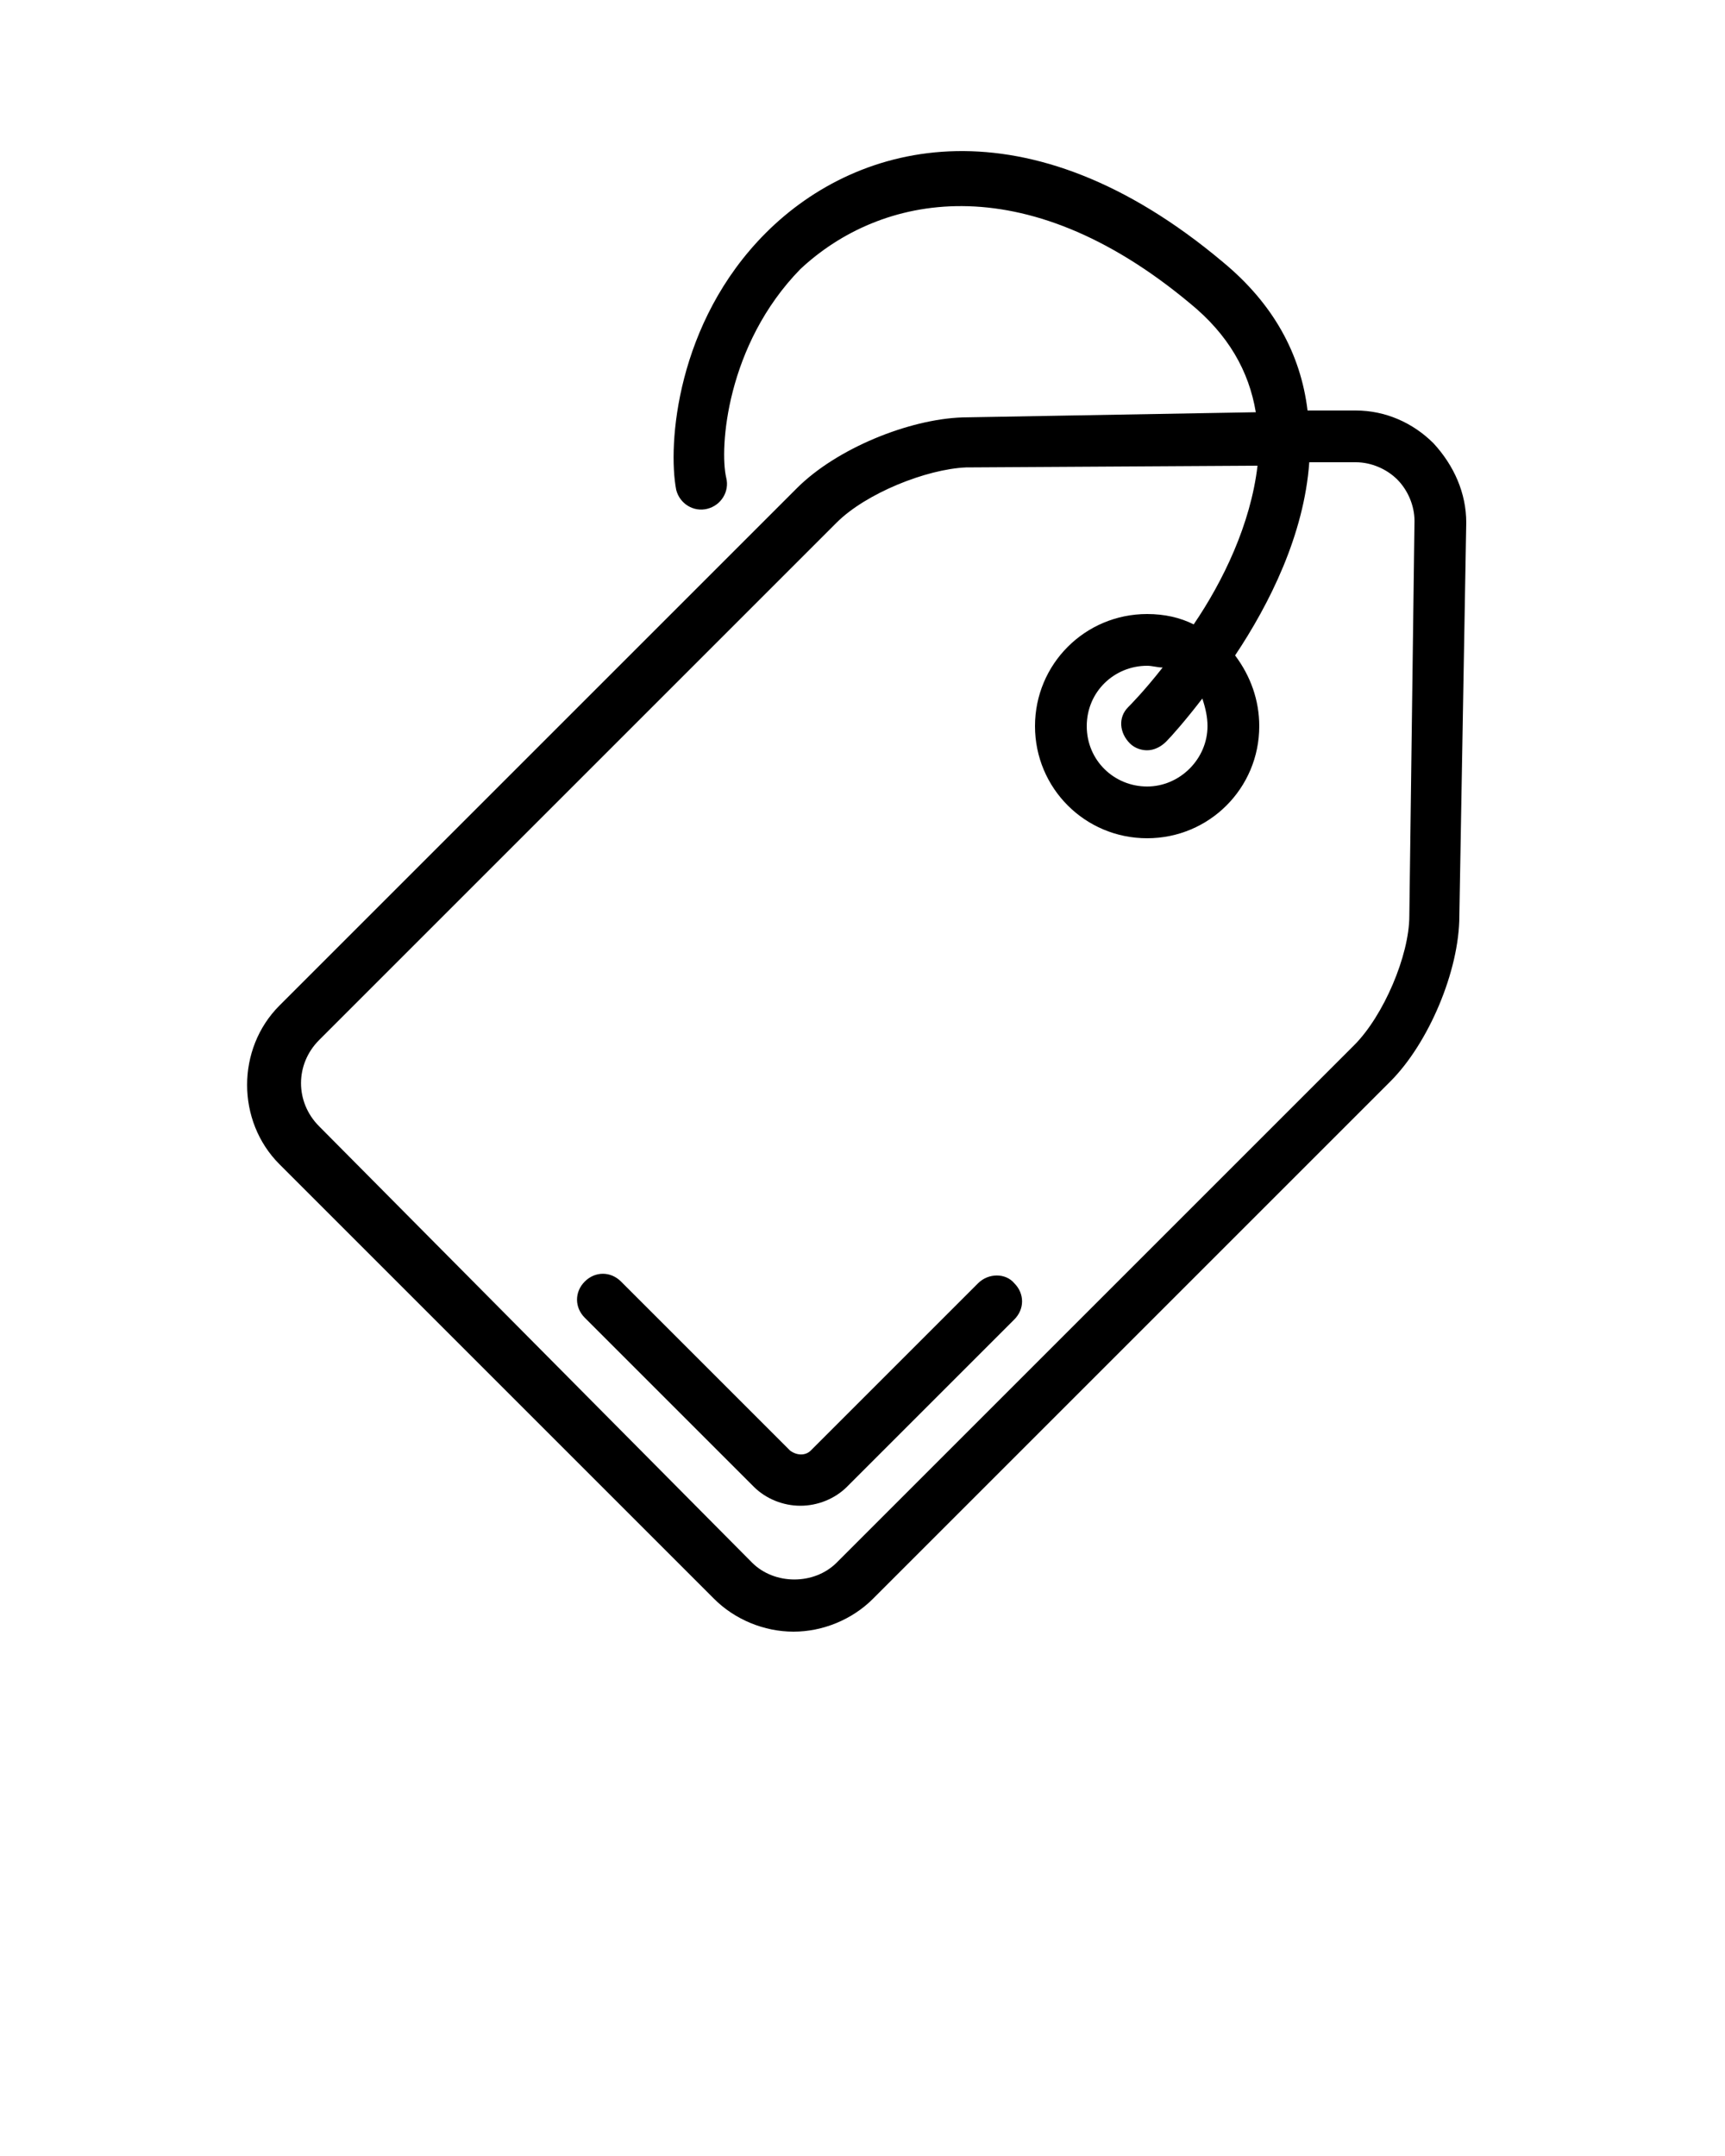 <?xml version="1.0" encoding="utf-8"?>
<!-- Generator: Adobe Illustrator 19.2.1, SVG Export Plug-In . SVG Version: 6.00 Build 0)  -->
<svg version="1.1" id="Layer_1" xmlns="http://www.w3.org/2000/svg" xmlns:xlink="http://www.w3.org/1999/xlink" x="0px" y="0px"
	 viewBox="-3124 1638.6 100 125" enable-background="new -3124 1638.6 100 125" xml:space="preserve">
<g>
	<path d="M-3040.9,1664.3c-1.2-1.2-2.8-1.9-4.5-1.9h-2.8c-0.4-3.3-2-6.2-4.9-8.6c-11.3-9.5-21.1-7.1-26.5-1.7
		c-5.2,5.2-5.7,12.3-5.2,14.9c0.2,0.8,1,1.3,1.8,1.1c0.8-0.2,1.3-1,1.1-1.8c-0.4-1.7,0-7.7,4.3-12.1c4.6-4.3,12.9-6.1,22.6,2
		c2.2,1.8,3.4,3.9,3.8,6.3l-17,0.3c-3.1,0.1-7.3,1.8-9.6,4.1l-30,30c-2.5,2.5-2.5,6.7,0,9.2l25.2,25.2c1.2,1.2,2.9,1.9,4.6,1.9
		s3.4-0.7,4.6-1.9l30-30c2.2-2.2,4-6.4,4-9.6l0.4-22.8C-3039,1667.2-3039.7,1665.6-3040.9,1664.3z M-3042.3,1691.7
		c0,2.3-1.5,5.8-3.2,7.5l-30,30c-1.3,1.3-3.6,1.3-4.9,0l-25.1-25.3c-1.4-1.4-1.4-3.6,0-5l30-30c1.7-1.7,5.2-3.1,7.5-3.2l16.9-0.1
		c-0.4,3.4-2,6.7-3.7,9.2c-0.8-0.4-1.7-0.6-2.7-0.6c-3.6,0-6.5,2.9-6.5,6.5c0,3.6,2.9,6.5,6.5,6.5s6.5-2.9,6.5-6.5
		c0-1.5-0.5-2.9-1.4-4.1c2-3,4-7,4.3-11.2h2.7c0.9,0,1.8,0.4,2.4,1s1,1.5,1,2.4L-3042.3,1691.7z M-3054,1680.7
		c0,1.9-1.6,3.5-3.5,3.5s-3.5-1.5-3.5-3.5s1.6-3.5,3.5-3.5c0.3,0,0.6,0.1,0.9,0.1c-1.1,1.4-1.9,2.2-2,2.3c-0.6,0.6-0.5,1.5,0.1,2.1
		c0.3,0.3,0.7,0.4,1,0.4c0.4,0,0.8-0.2,1.1-0.5c0.3-0.3,1.1-1.2,2.1-2.5C-3054.1,1679.7-3054,1680.2-3054,1680.7z"/>
	<path d="M-3067.3,1713l-9.7,9.7c-0.3,0.3-0.8,0.3-1.2,0l-9.8-9.8c-0.6-0.6-1.5-0.6-2.1,0c-0.6,0.6-0.6,1.5,0,2.1l9.8,9.8
		c0.7,0.7,1.7,1.1,2.7,1.1s2-0.4,2.7-1.1l9.7-9.7c0.6-0.6,0.6-1.5,0-2.1C-3065.7,1712.4-3066.7,1712.4-3067.3,1713z"/>
</g>
</svg>
